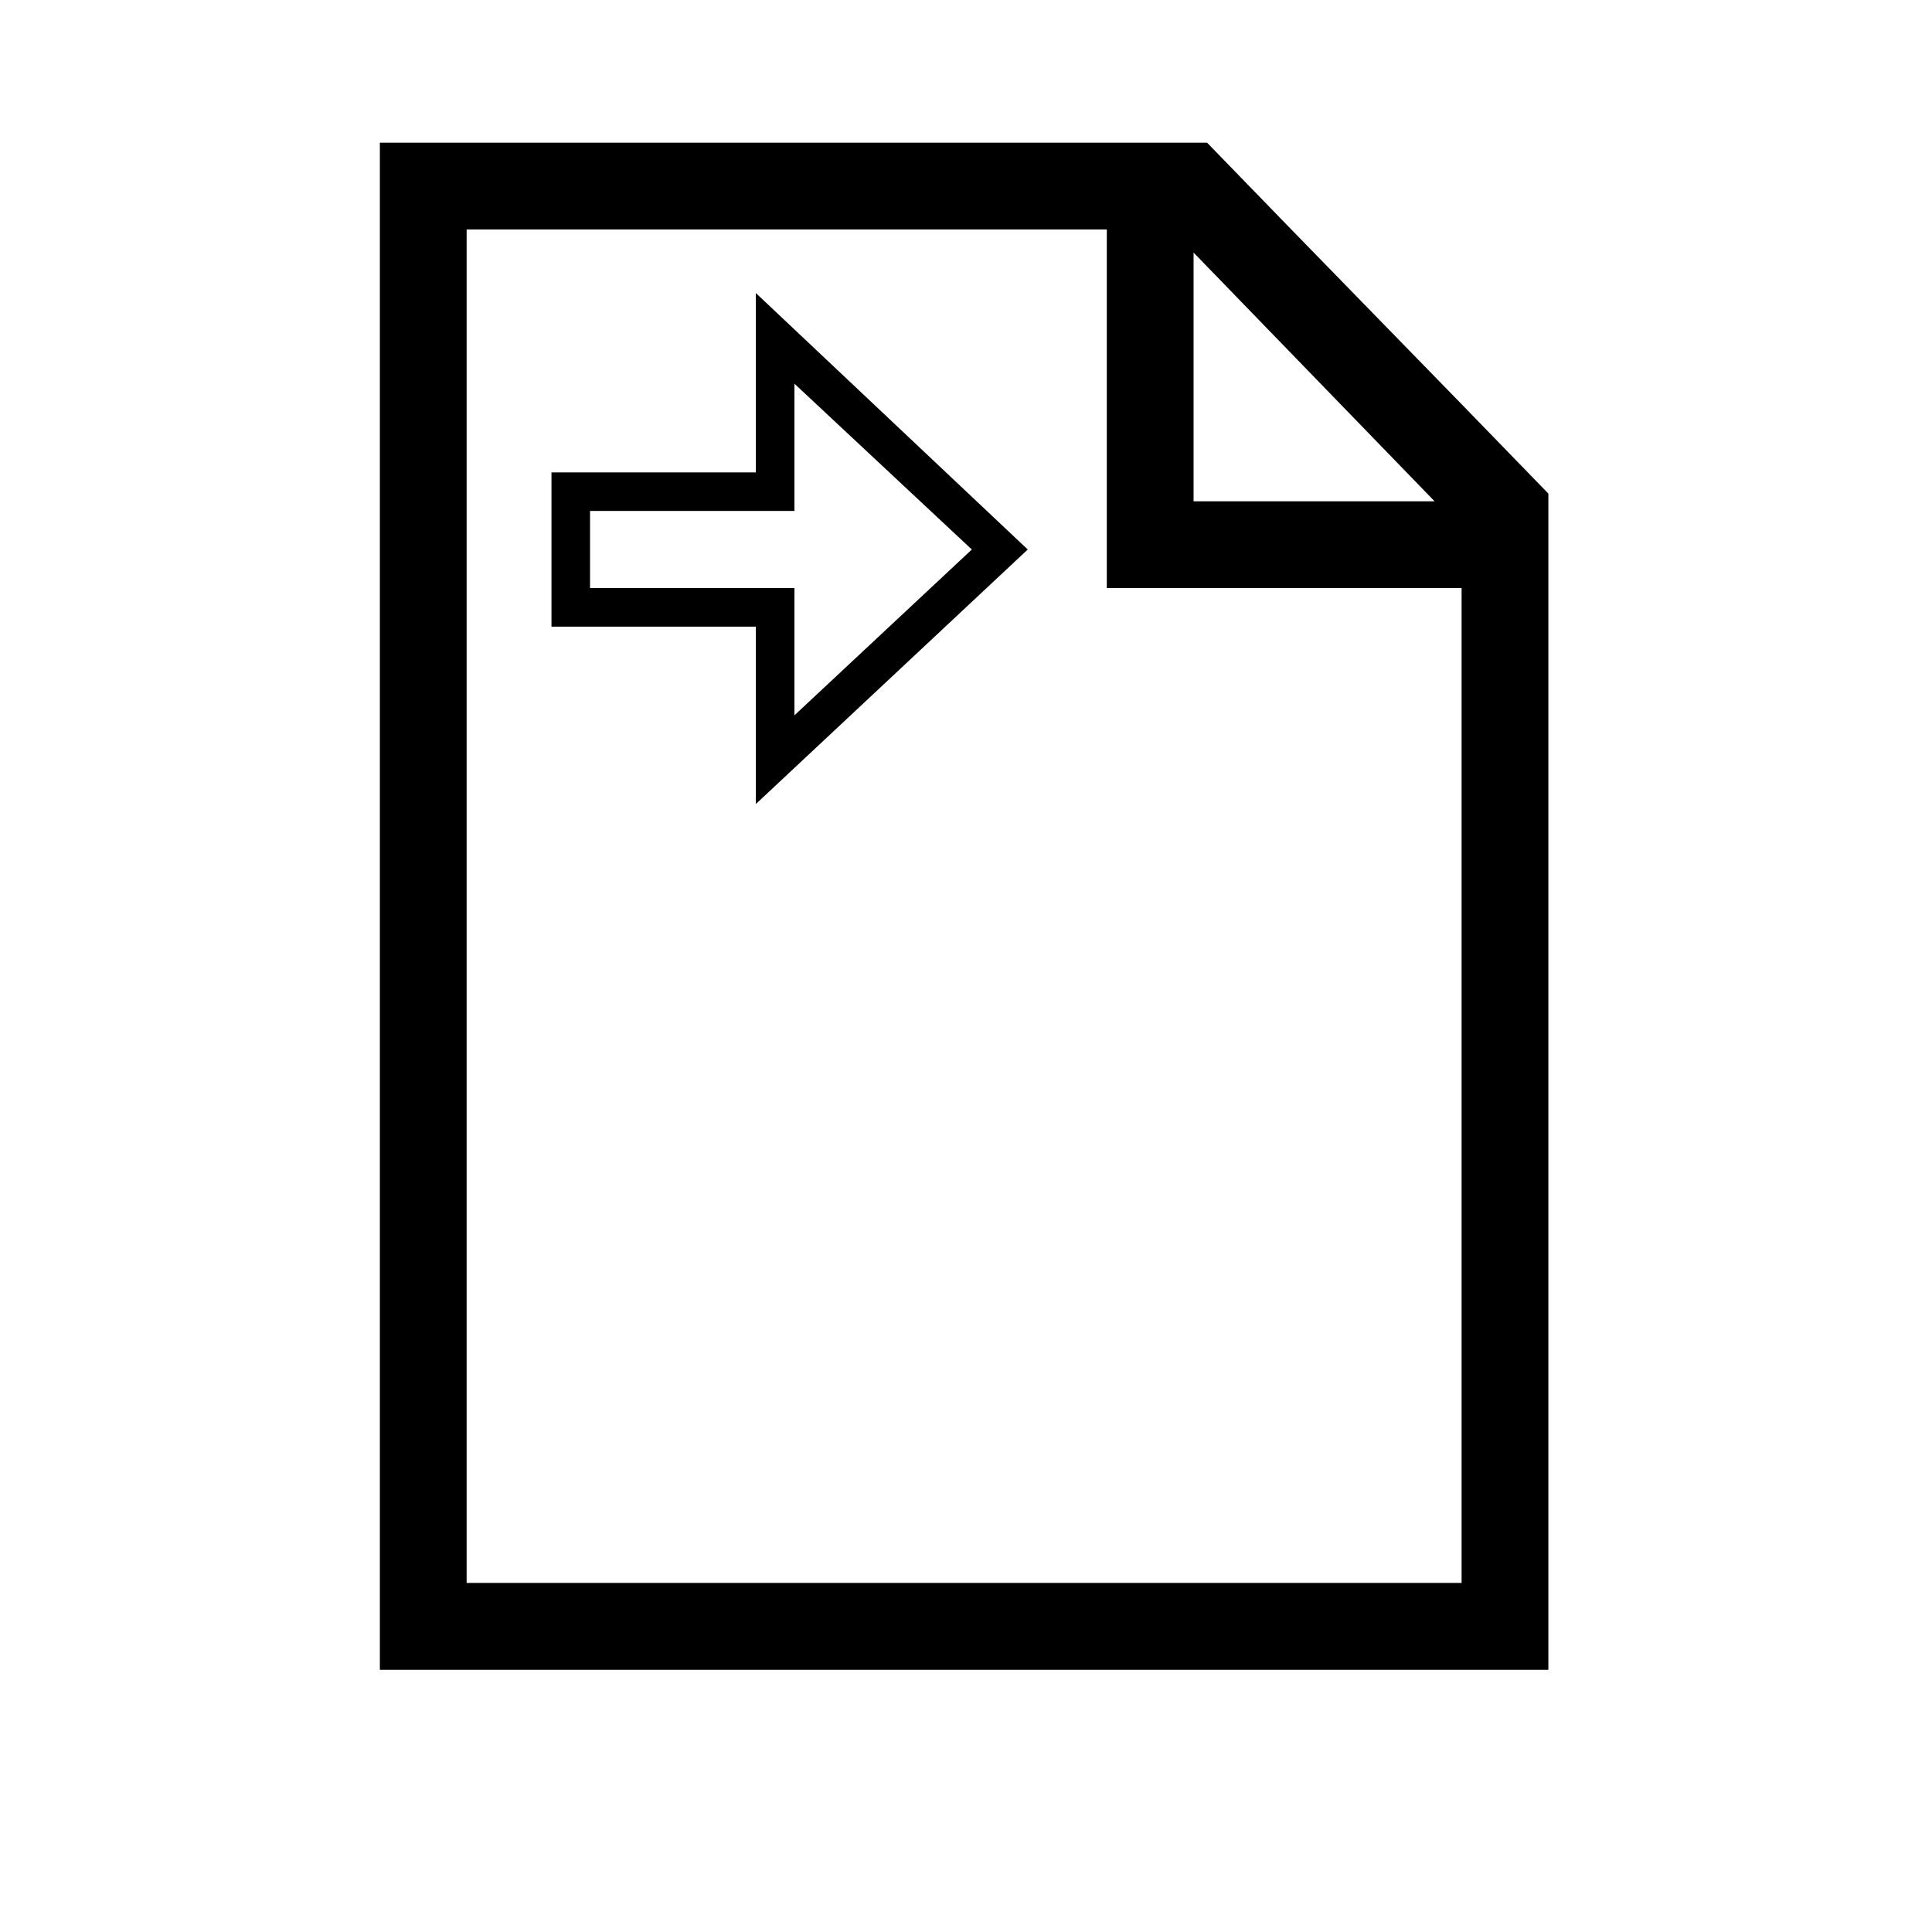 <?xml version="1.0" standalone="no"?><!DOCTYPE svg PUBLIC "-//W3C//DTD SVG 1.1//EN" "http://www.w3.org/Graphics/SVG/1.1/DTD/svg11.dtd"><svg t="1705734616271" class="icon" viewBox="0 0 1026 1024" version="1.1" xmlns="http://www.w3.org/2000/svg" p-id="3503" xmlns:xlink="http://www.w3.org/1999/xlink" width="200.391" height="200"><path d="M641.024 75.776H201.728V886.784h620.544v-624.64c-60.416-62.464-120.832-123.904-181.248-186.368z m-53.248 46.08v190.464h188.416V840.704H247.808v-718.848h339.968z m46.08 12.288l128 132.096H633.856v-132.096z m-232.448 21.504v95.232H292.864v81.92h108.544v94.208l144.384-135.168-144.384-136.192z m20.48 48.128l94.208 88.064-94.208 88.064v-67.584H313.344v-40.96h108.544v-67.584z" fill="#000000" p-id="3504"></path></svg>
